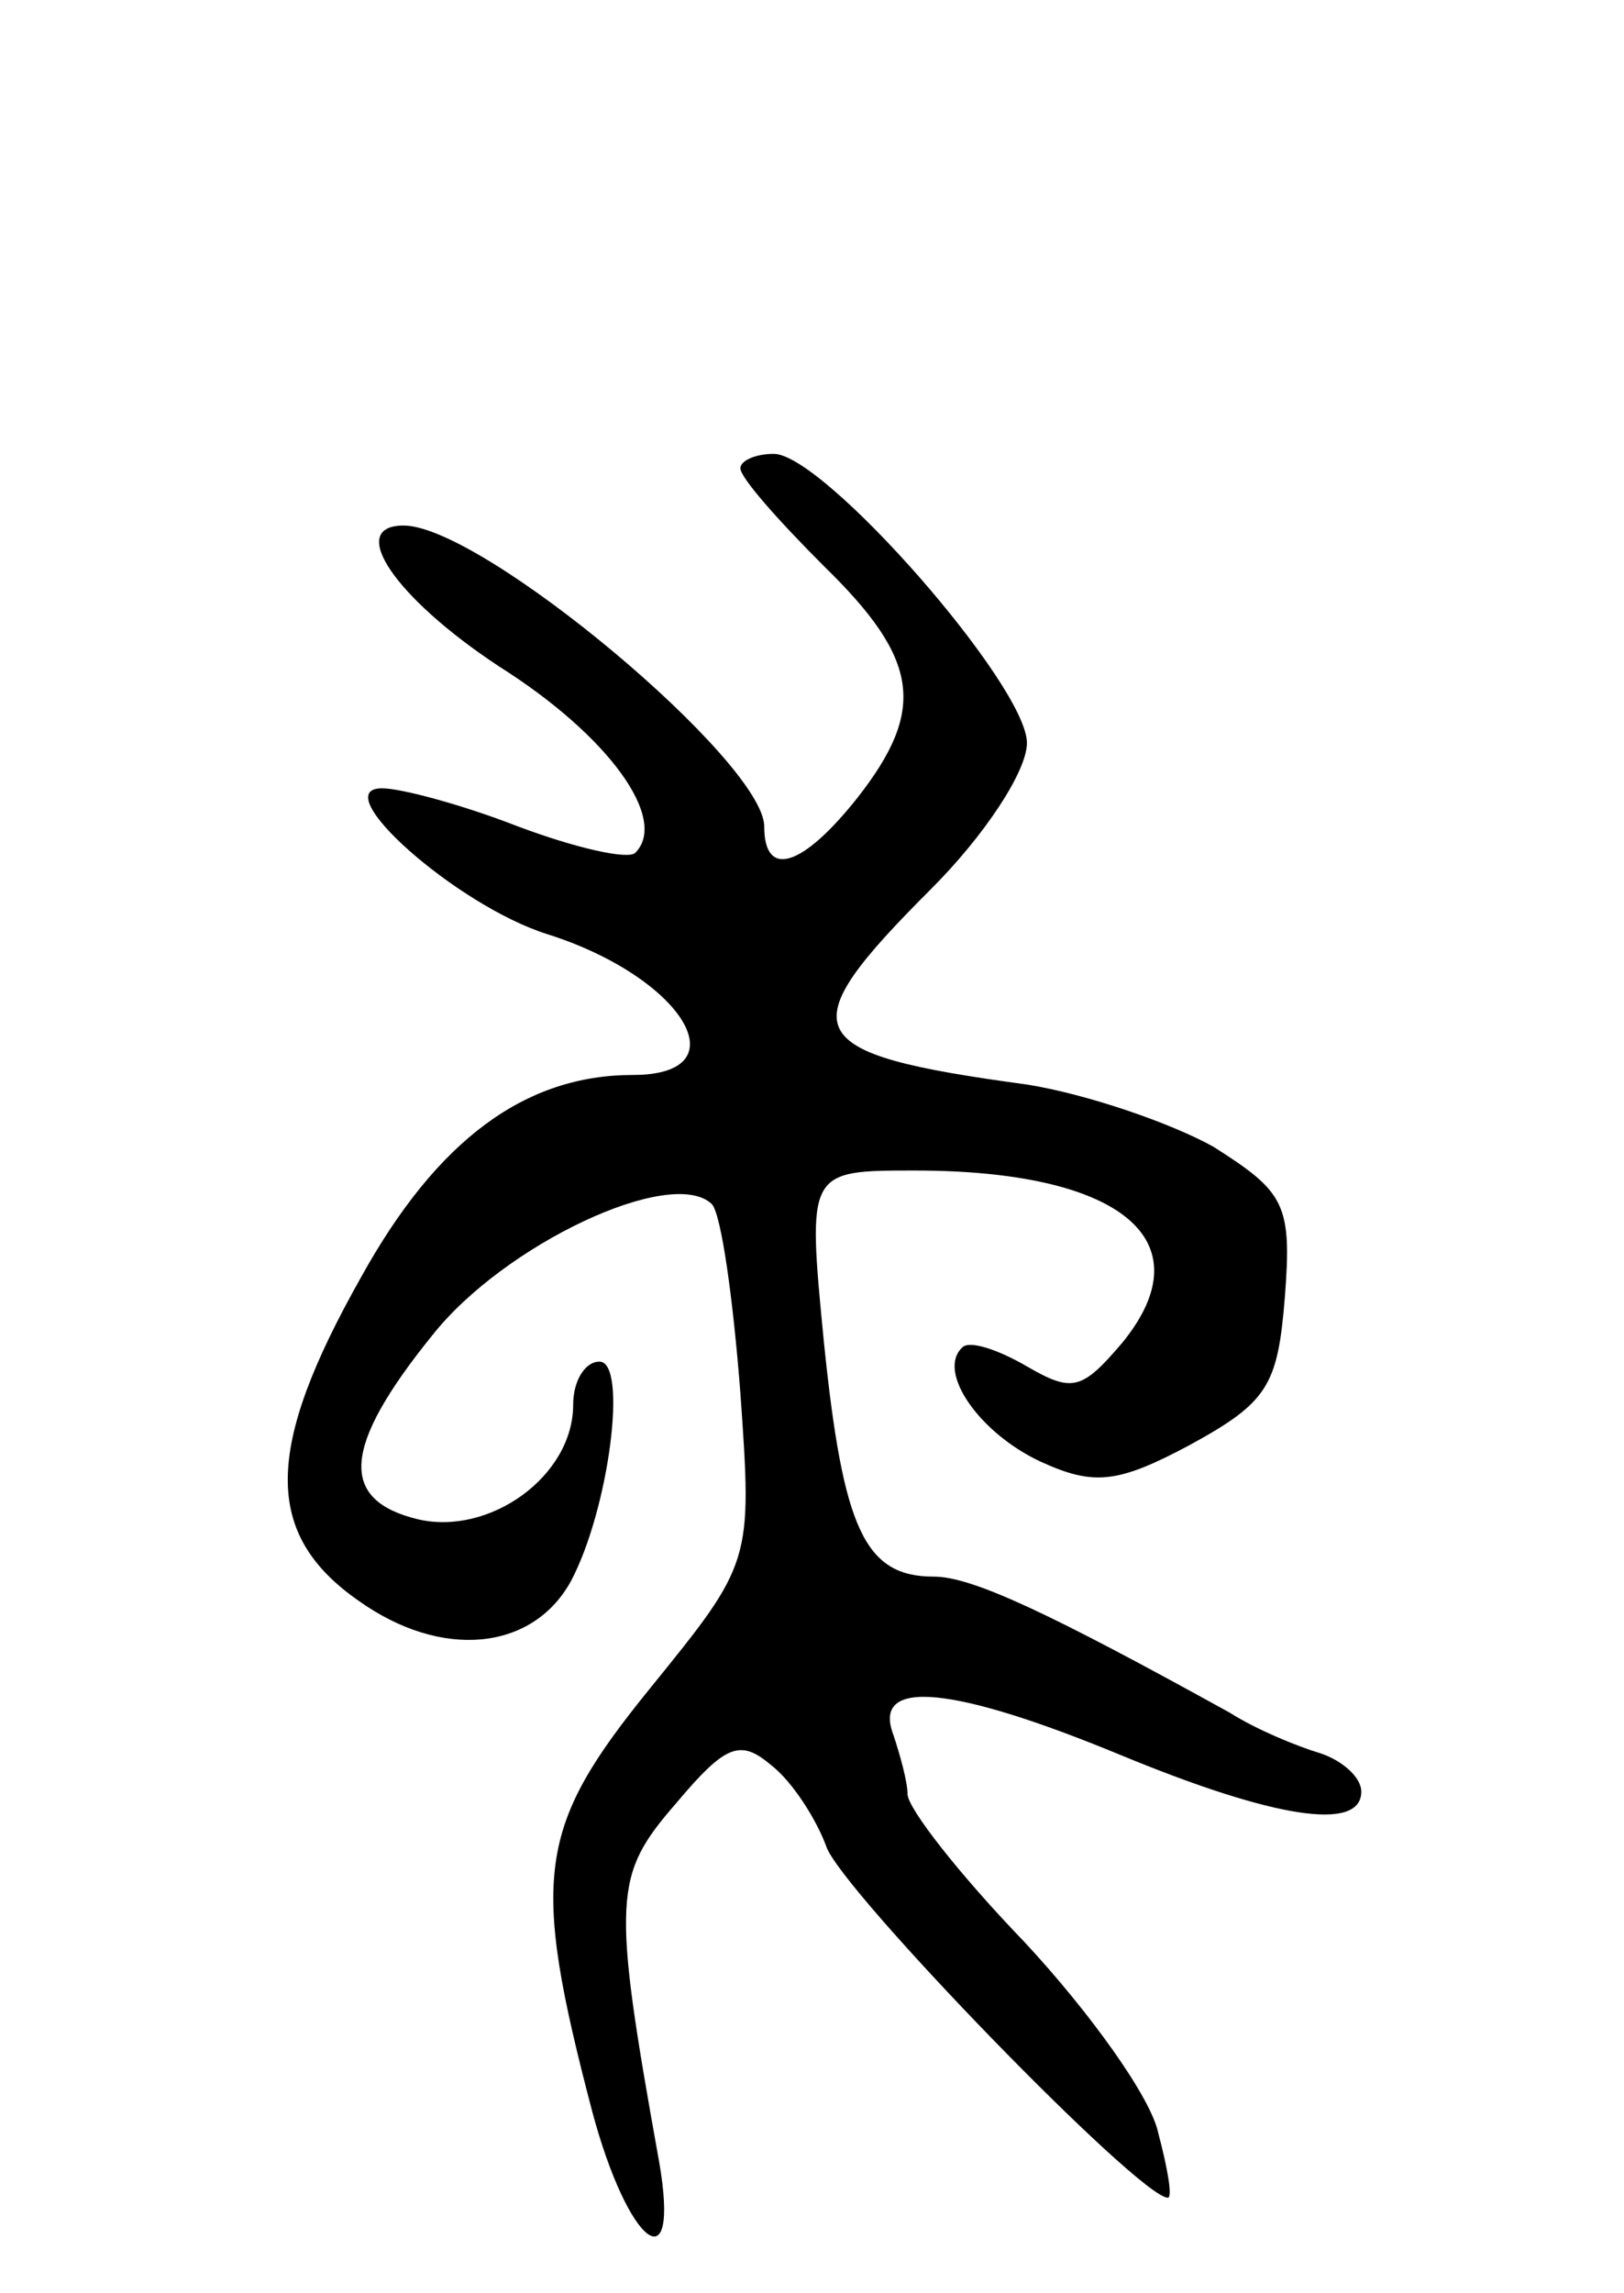 <svg version="1.0" xmlns="http://www.w3.org/2000/svg"
 width="68pt" height="96pt" viewBox="0 0 68 96"
 preserveAspectRatio="xMidYMid meet">
<g transform="translate(0,96) scale(0.1,-0.1)"
fill="#000000" stroke="none">
<path d="M310 764 c0 -4 16 -22 35 -41 40 -39 43 -60 14 -97 -23 -29 -39 -34
-39 -12 0 27 -118 126 -151 126 -24 0 -4 -30 40 -59 46 -29 71 -64 57 -78 -3
-3 -25 2 -49 11 -23 9 -49 16 -57 16 -24 0 31 -49 69 -61 57 -18 82 -59 36
-59 -45 0 -82 -27 -114 -85 -40 -71 -41 -107 -1 -135 35 -25 73 -21 89 8 16
30 24 92 12 92 -6 0 -11 -8 -11 -18 0 -30 -35 -55 -65 -48 -33 8 -32 30 6 77
30 38 100 71 117 55 4 -4 9 -40 12 -79 5 -71 5 -71 -38 -124 -47 -58 -50 -78
-24 -177 15 -56 37 -73 28 -21 -20 111 -19 120 7 150 21 25 27 27 40 16 9 -7
19 -23 23 -34 6 -18 131 -147 143 -147 2 0 0 12 -4 27 -3 15 -29 51 -56 80
-27 28 -49 56 -49 62 0 5 -3 16 -6 25 -9 24 26 20 96 -9 63 -26 100 -32 100
-15 0 6 -8 13 -17 16 -10 3 -27 10 -38 17 -76 42 -108 57 -124 57 -29 0 -38
20 -46 98 -7 72 -7 72 38 72 86 0 122 -29 87 -72 -17 -20 -21 -21 -40 -10 -12
7 -24 11 -27 8 -11 -10 7 -36 33 -48 22 -10 32 -9 62 7 33 18 37 25 40 62 3
39 0 44 -30 63 -18 10 -53 22 -78 26 -96 13 -100 22 -40 82 22 22 40 49 40 61
0 24 -85 121 -106 121 -8 0 -14 -3 -14 -6z"/>
</g>
</svg>
